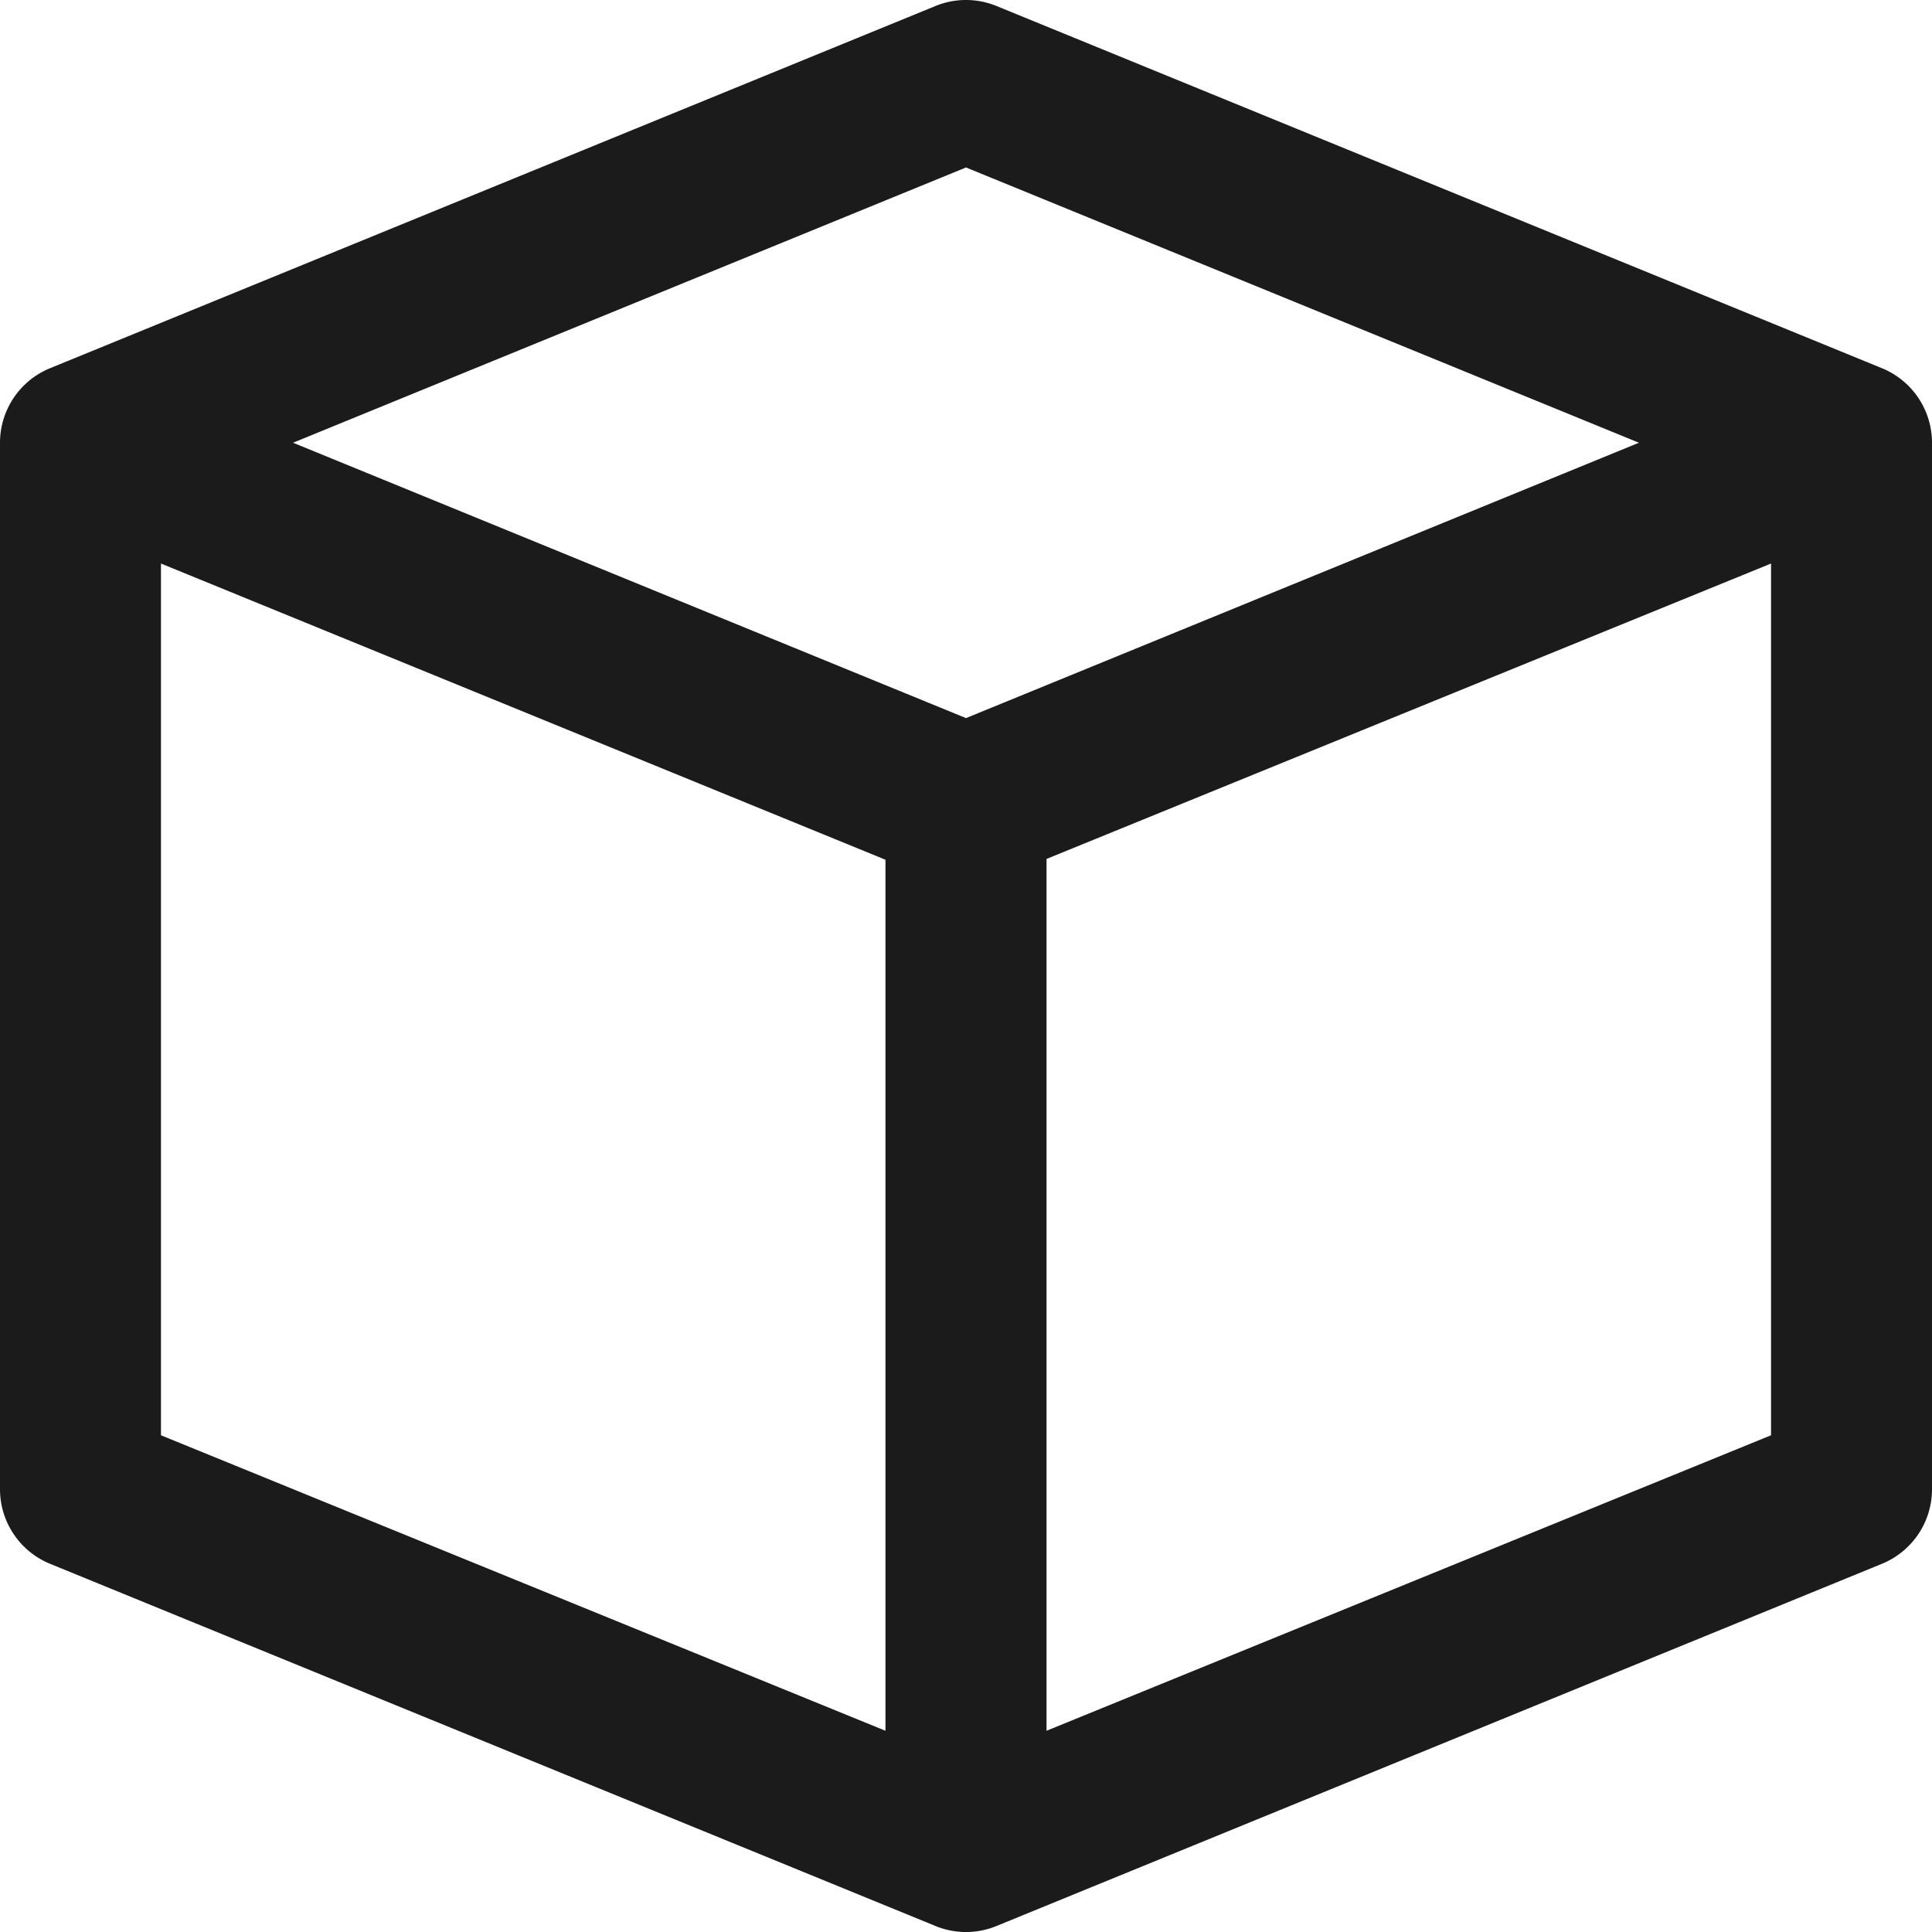 <svg xmlns="http://www.w3.org/2000/svg" width="19" height="19" viewBox="0 0 19 19">
    <path fill="#1B1B1B" fill-rule="nonzero" d="M18.51 3.622L9.8.059a.792.792 0 0 0-.6 0L.49 3.622a.792.792 0 0 0-.49.732v10.292c0 .32.194.61.49.732l8.71 3.563c.192.079.408.079.6 0l8.71-3.563a.792.792 0 0 0 .49-.732V4.354a.792.792 0 0 0-.49-.732zM9.5 1.647l6.618 2.707L9.5 7.062 2.882 4.354 9.5 1.647zM1.583 5.542l7.125 2.913v8.566l-7.125-2.906V5.542zm8.709 11.479V8.447l7.125-2.905v8.573l-7.125 2.906z"/>
</svg>
